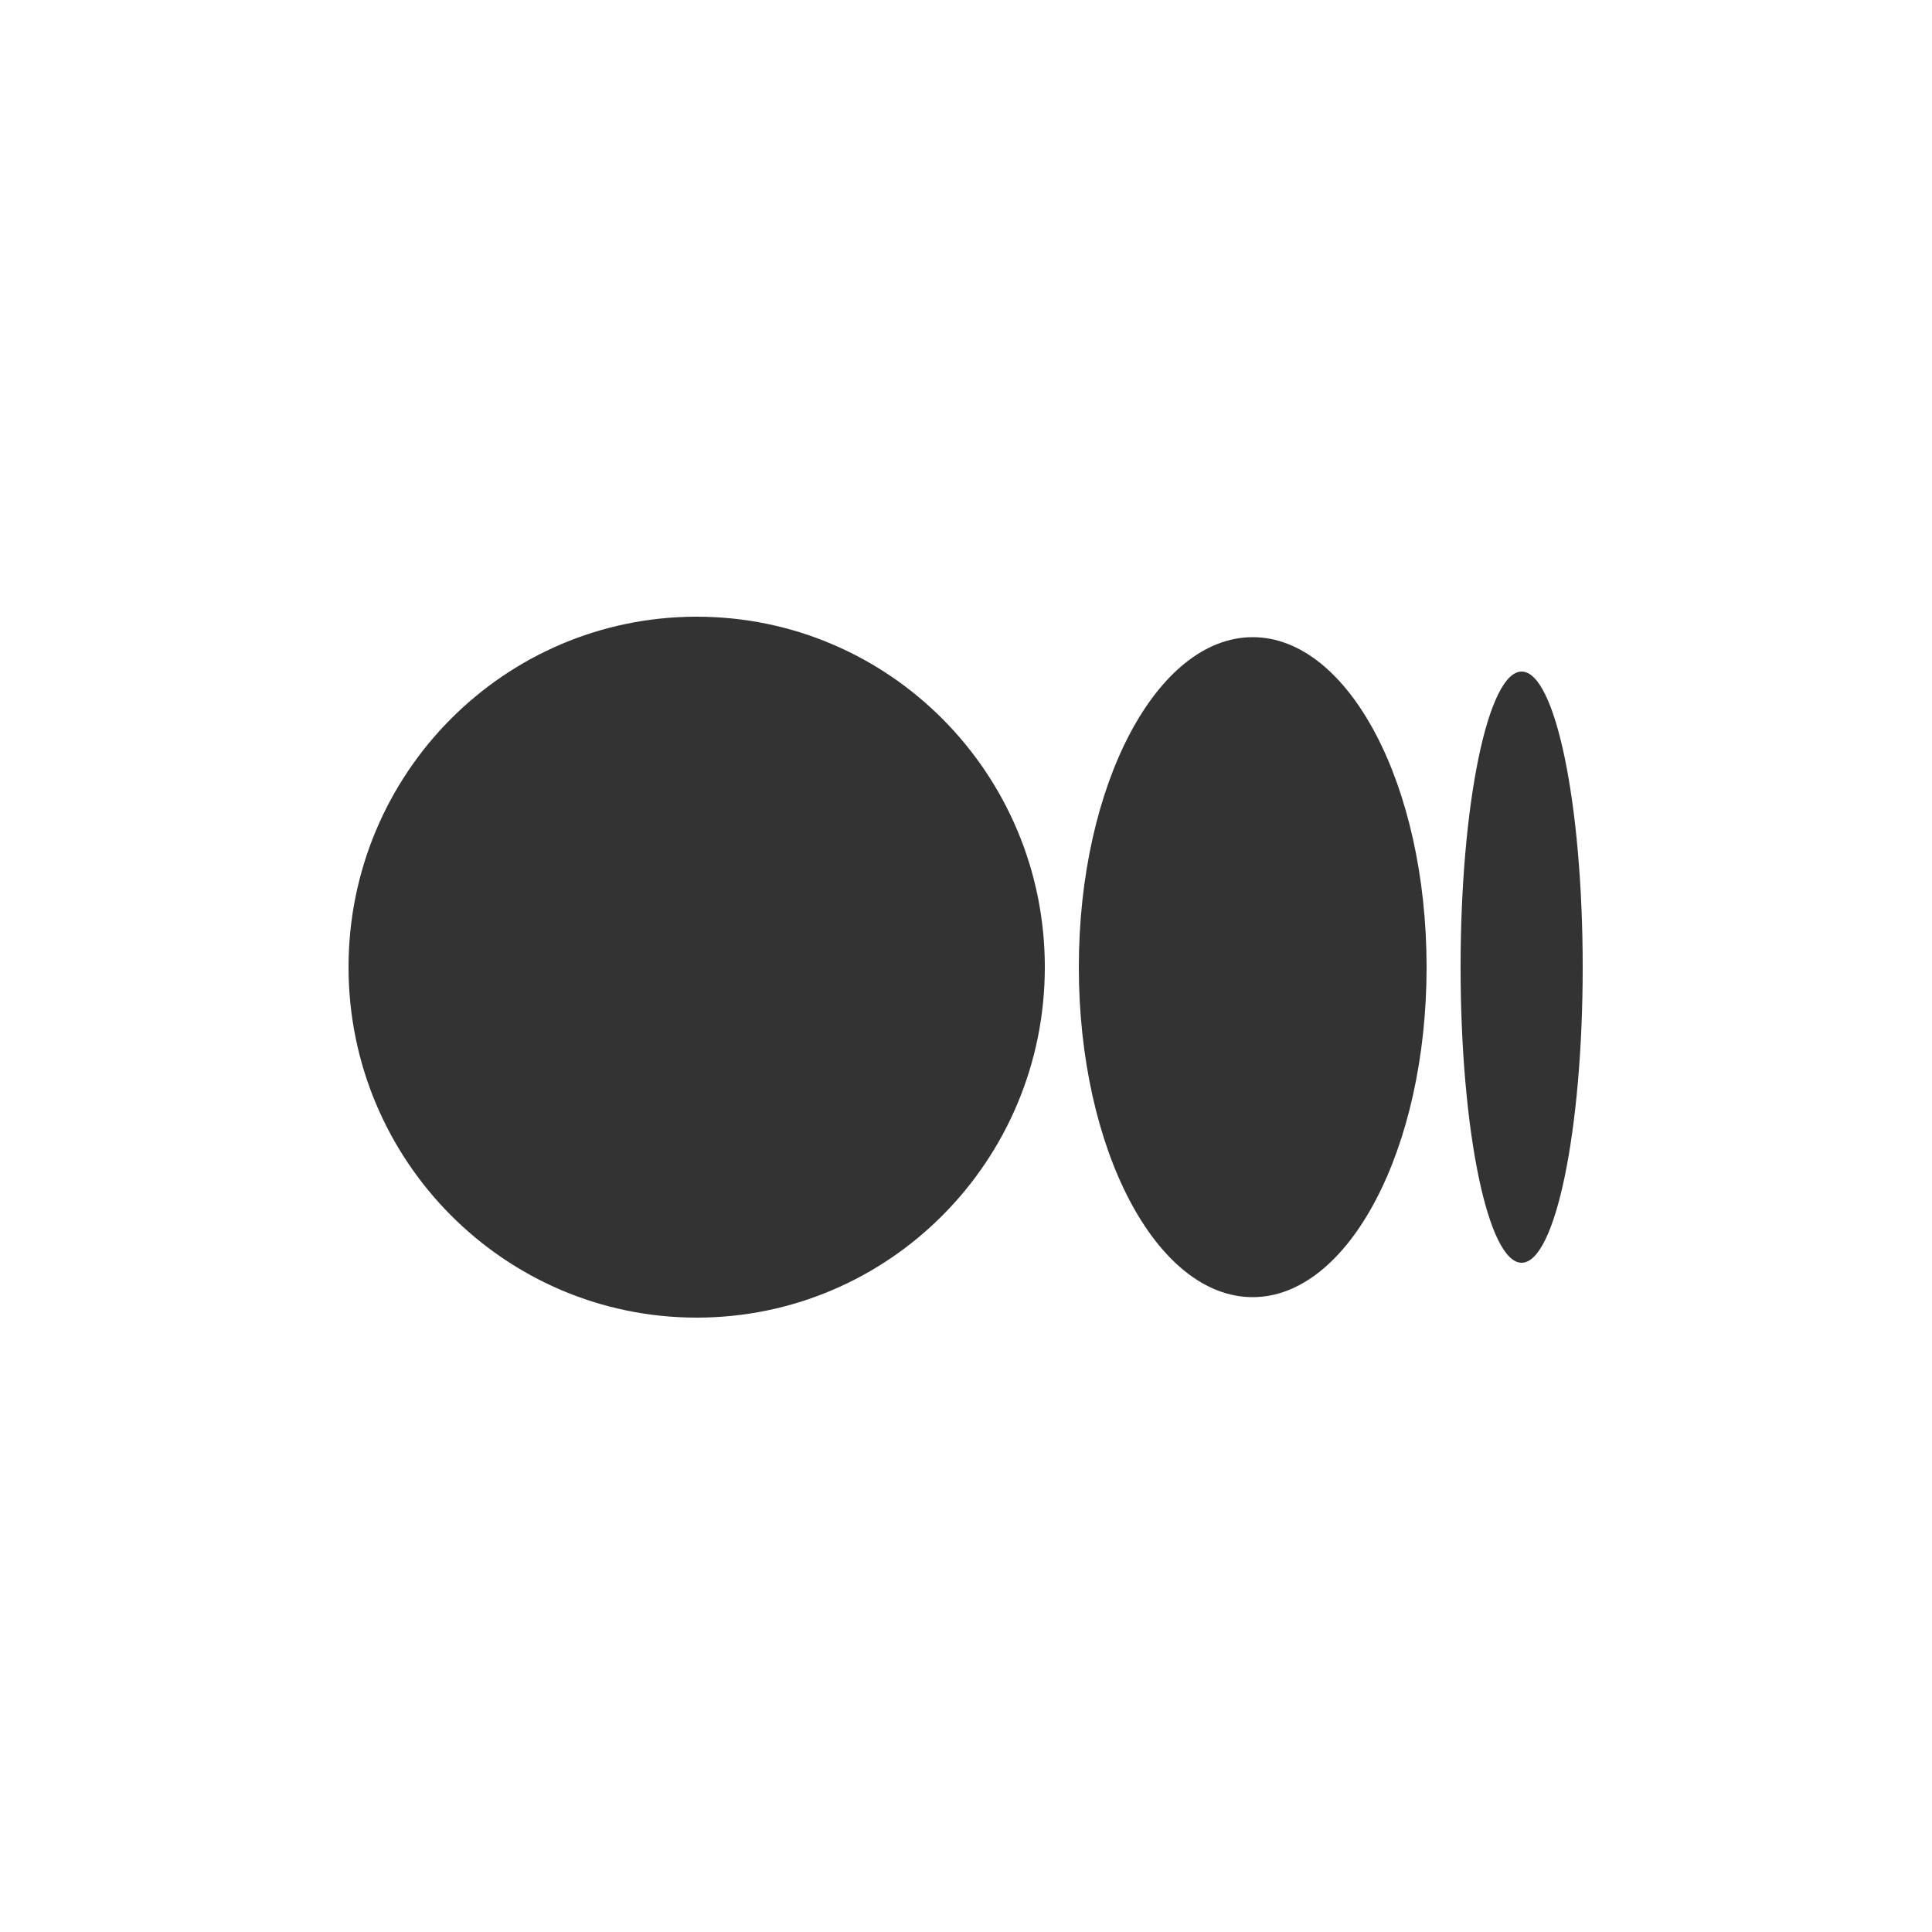 <?xml version="1.0" encoding="UTF-8"?>
<svg id="Layer_1" data-name="Layer 1" xmlns="http://www.w3.org/2000/svg" viewBox="0 0 50 50">
  <rect x="0" y="0" width="50" height="50" fill="#333333" stroke="none"/>
  <defs>
    <style>
      .cls-1 {
        fill: #fff;
      }
    </style>
  </defs>
  <path class="cls-1" d="M0,0V50H50V0H0ZM18.03,34.1c-4.97,0-9.01-4.06-9.01-9.07s4.03-9.07,9.01-9.07,9.01,4.06,9.01,9.07-4.03,9.07-9.01,9.07Zm14.39-.53c-2.49,0-4.5-3.82-4.5-8.54s2.02-8.54,4.5-8.54,4.5,3.82,4.5,8.54h0c0,4.71-2.02,8.54-4.5,8.54Zm6.96-.89c-.87,0-1.58-3.42-1.58-7.65s.71-7.65,1.58-7.65,1.58,3.42,1.58,7.65-.71,7.65-1.58,7.65Z"/>
</svg>